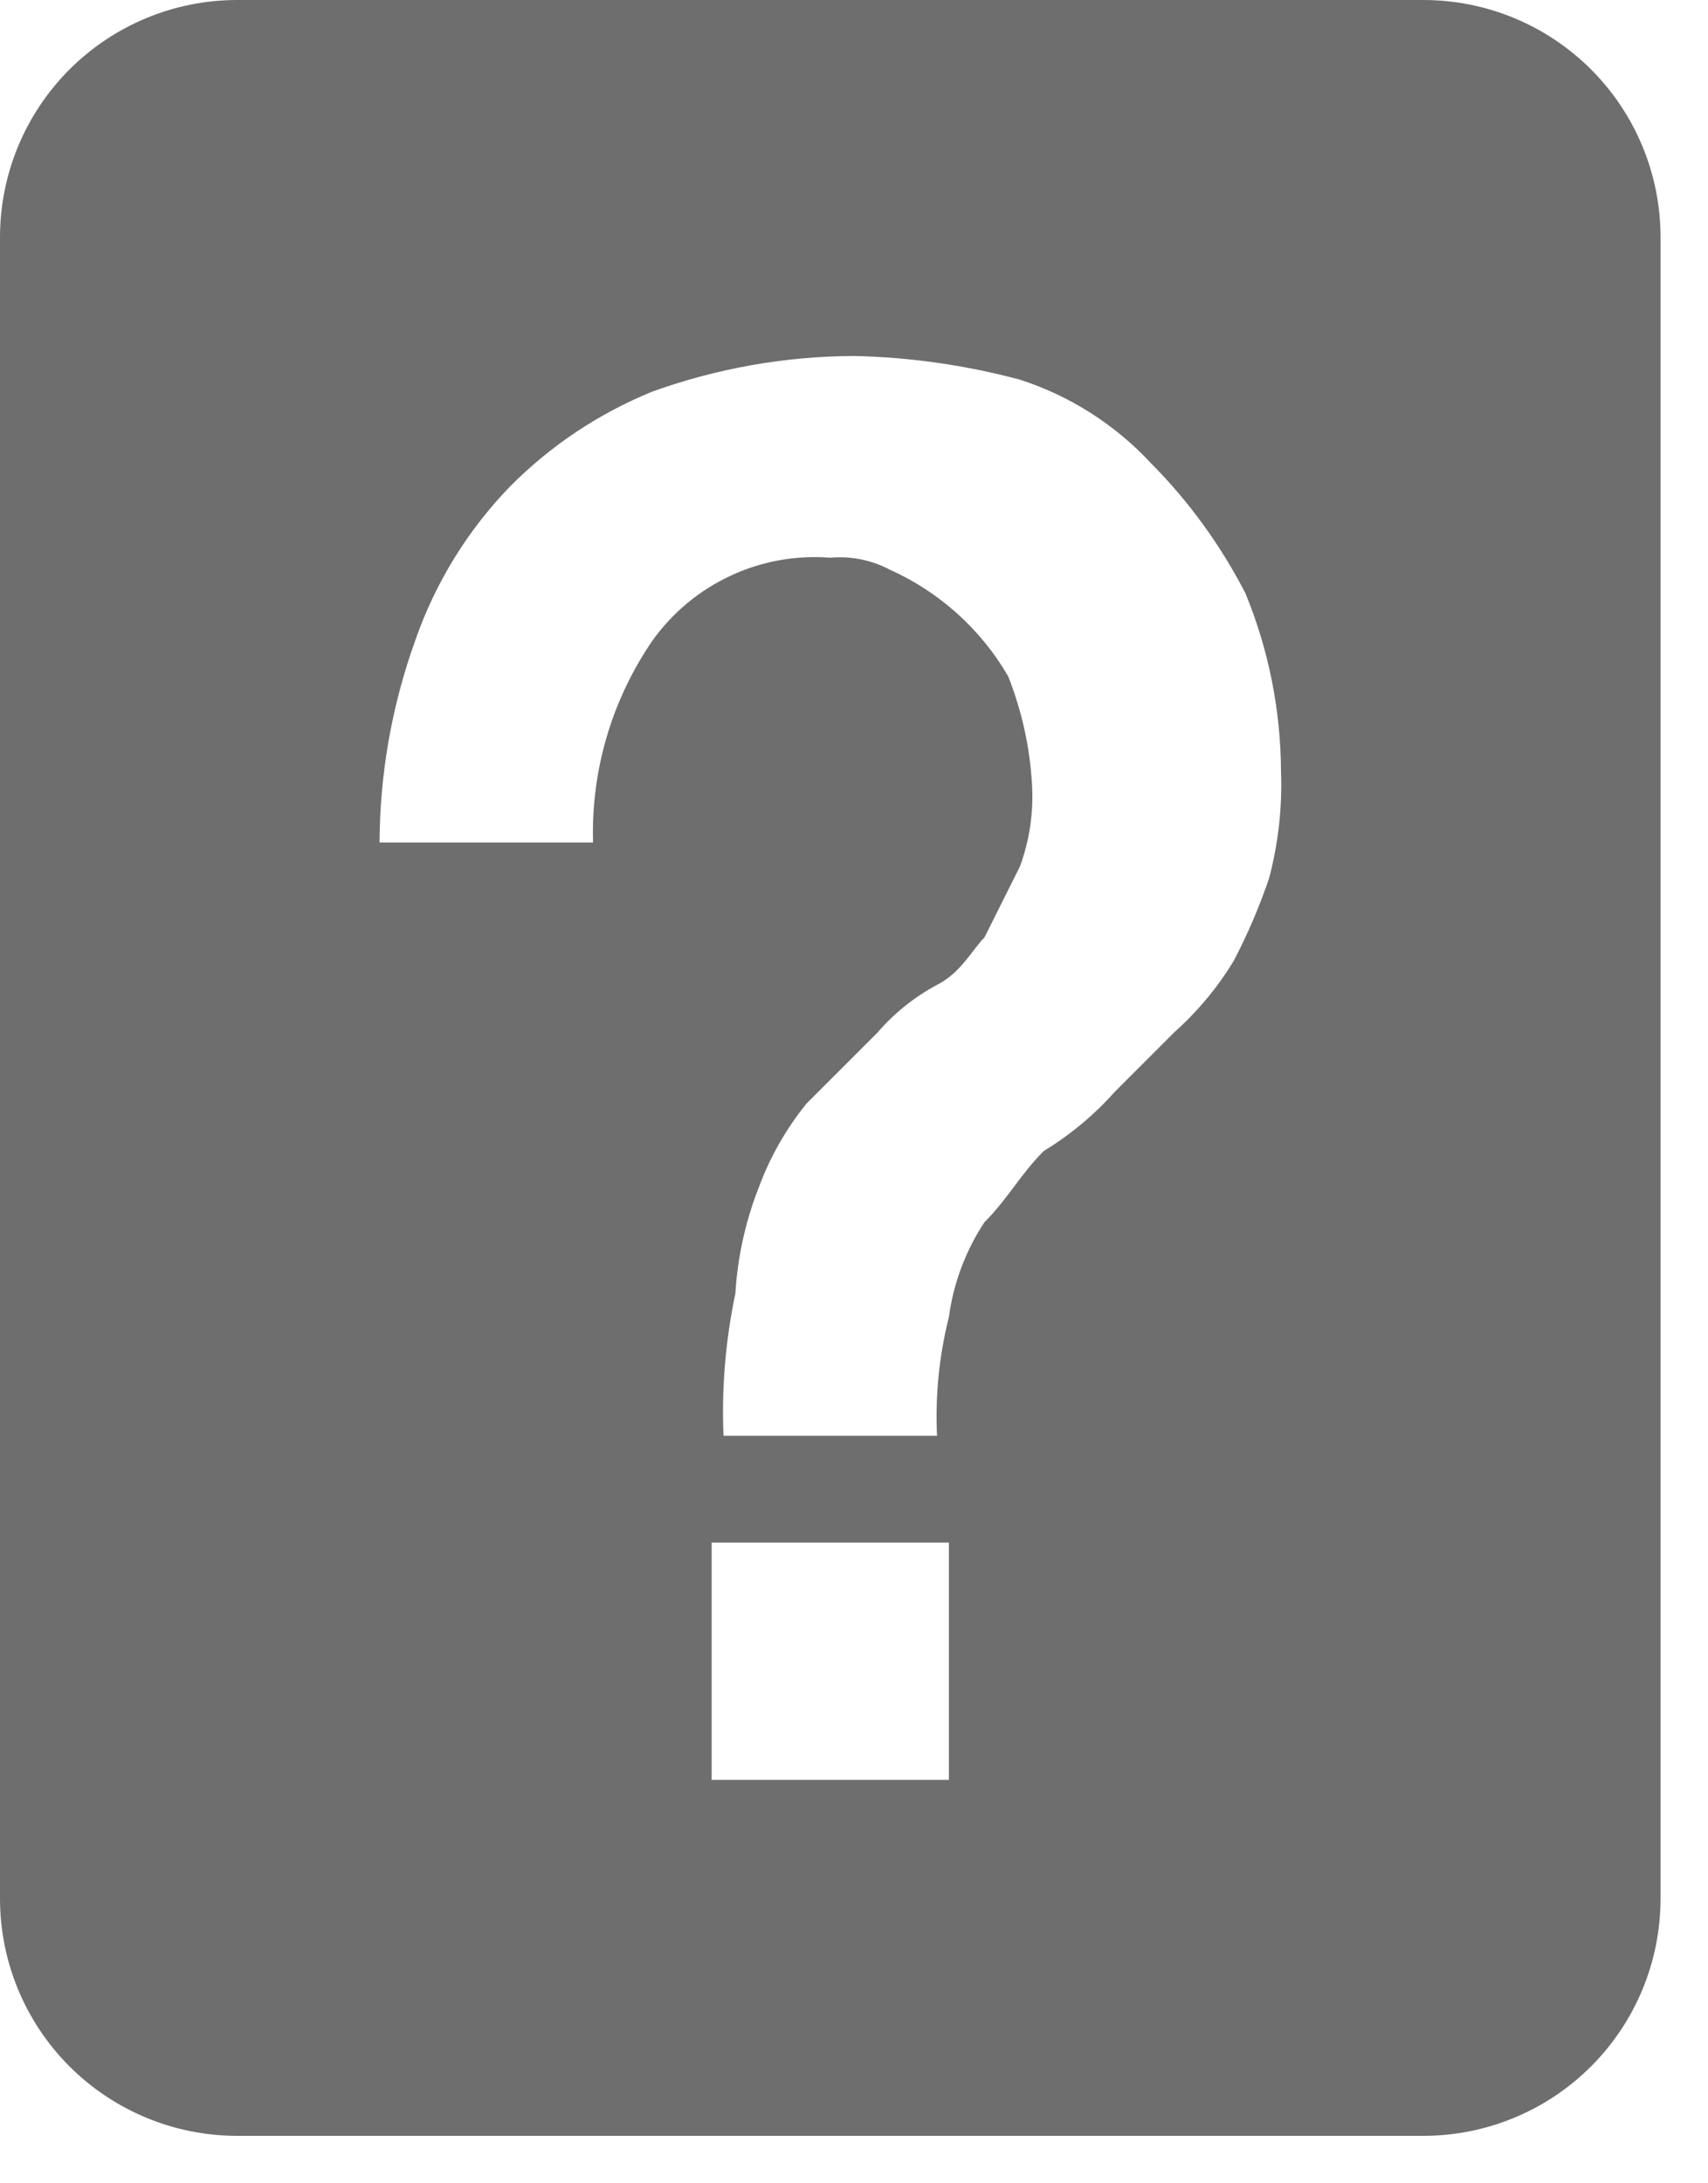 <svg width="18" height="23" viewBox="0 0 18 23" fill="none" xmlns="http://www.w3.org/2000/svg">
<path d="M15 0H2.5C1.837 0 1.201 0.263 0.732 0.732C0.263 1.201 0 1.837 0 2.5V20C0 20.663 0.263 21.299 0.732 21.768C1.201 22.237 1.837 22.5 2.5 22.5H15C15.663 22.5 16.299 22.237 16.768 21.768C17.237 21.299 17.5 20.663 17.5 20V2.5C17.5 1.837 17.237 1.201 16.768 0.732C16.299 0.263 15.663 0 15 0ZM10 18.75H7.5V16.25H10V18.75ZM13.375 9.25C13.273 9.551 13.148 9.844 13 10.125C12.83 10.405 12.619 10.657 12.375 10.875L11.75 11.5C11.532 11.744 11.28 11.955 11 12.125C10.75 12.375 10.625 12.625 10.375 12.875C10.176 13.176 10.048 13.518 10 13.875C9.897 14.283 9.855 14.704 9.875 15.125H7.625C7.604 14.622 7.646 14.118 7.75 13.625C7.773 13.239 7.858 12.859 8 12.5C8.118 12.183 8.287 11.888 8.5 11.625L9.25 10.875C9.426 10.671 9.638 10.502 9.875 10.375C10.125 10.25 10.25 10 10.375 9.875L10.75 9.125C10.852 8.845 10.895 8.547 10.875 8.25C10.852 7.864 10.767 7.484 10.625 7.125C10.337 6.628 9.899 6.235 9.375 6C9.183 5.899 8.966 5.856 8.75 5.875C8.389 5.847 8.026 5.912 7.697 6.066C7.369 6.219 7.085 6.455 6.875 6.75C6.447 7.374 6.228 8.118 6.25 8.875H4C4.003 8.15 4.13 7.432 4.375 6.75C4.586 6.142 4.927 5.587 5.375 5.125C5.802 4.694 6.313 4.354 6.875 4.125C7.557 3.88 8.275 3.753 9 3.75C9.591 3.763 10.179 3.847 10.75 4C11.275 4.17 11.749 4.471 12.125 4.875C12.527 5.279 12.864 5.743 13.125 6.25C13.37 6.845 13.497 7.482 13.5 8.125C13.514 8.504 13.472 8.883 13.375 9.25Z" fill="#6E6E6E"/>
</svg>
